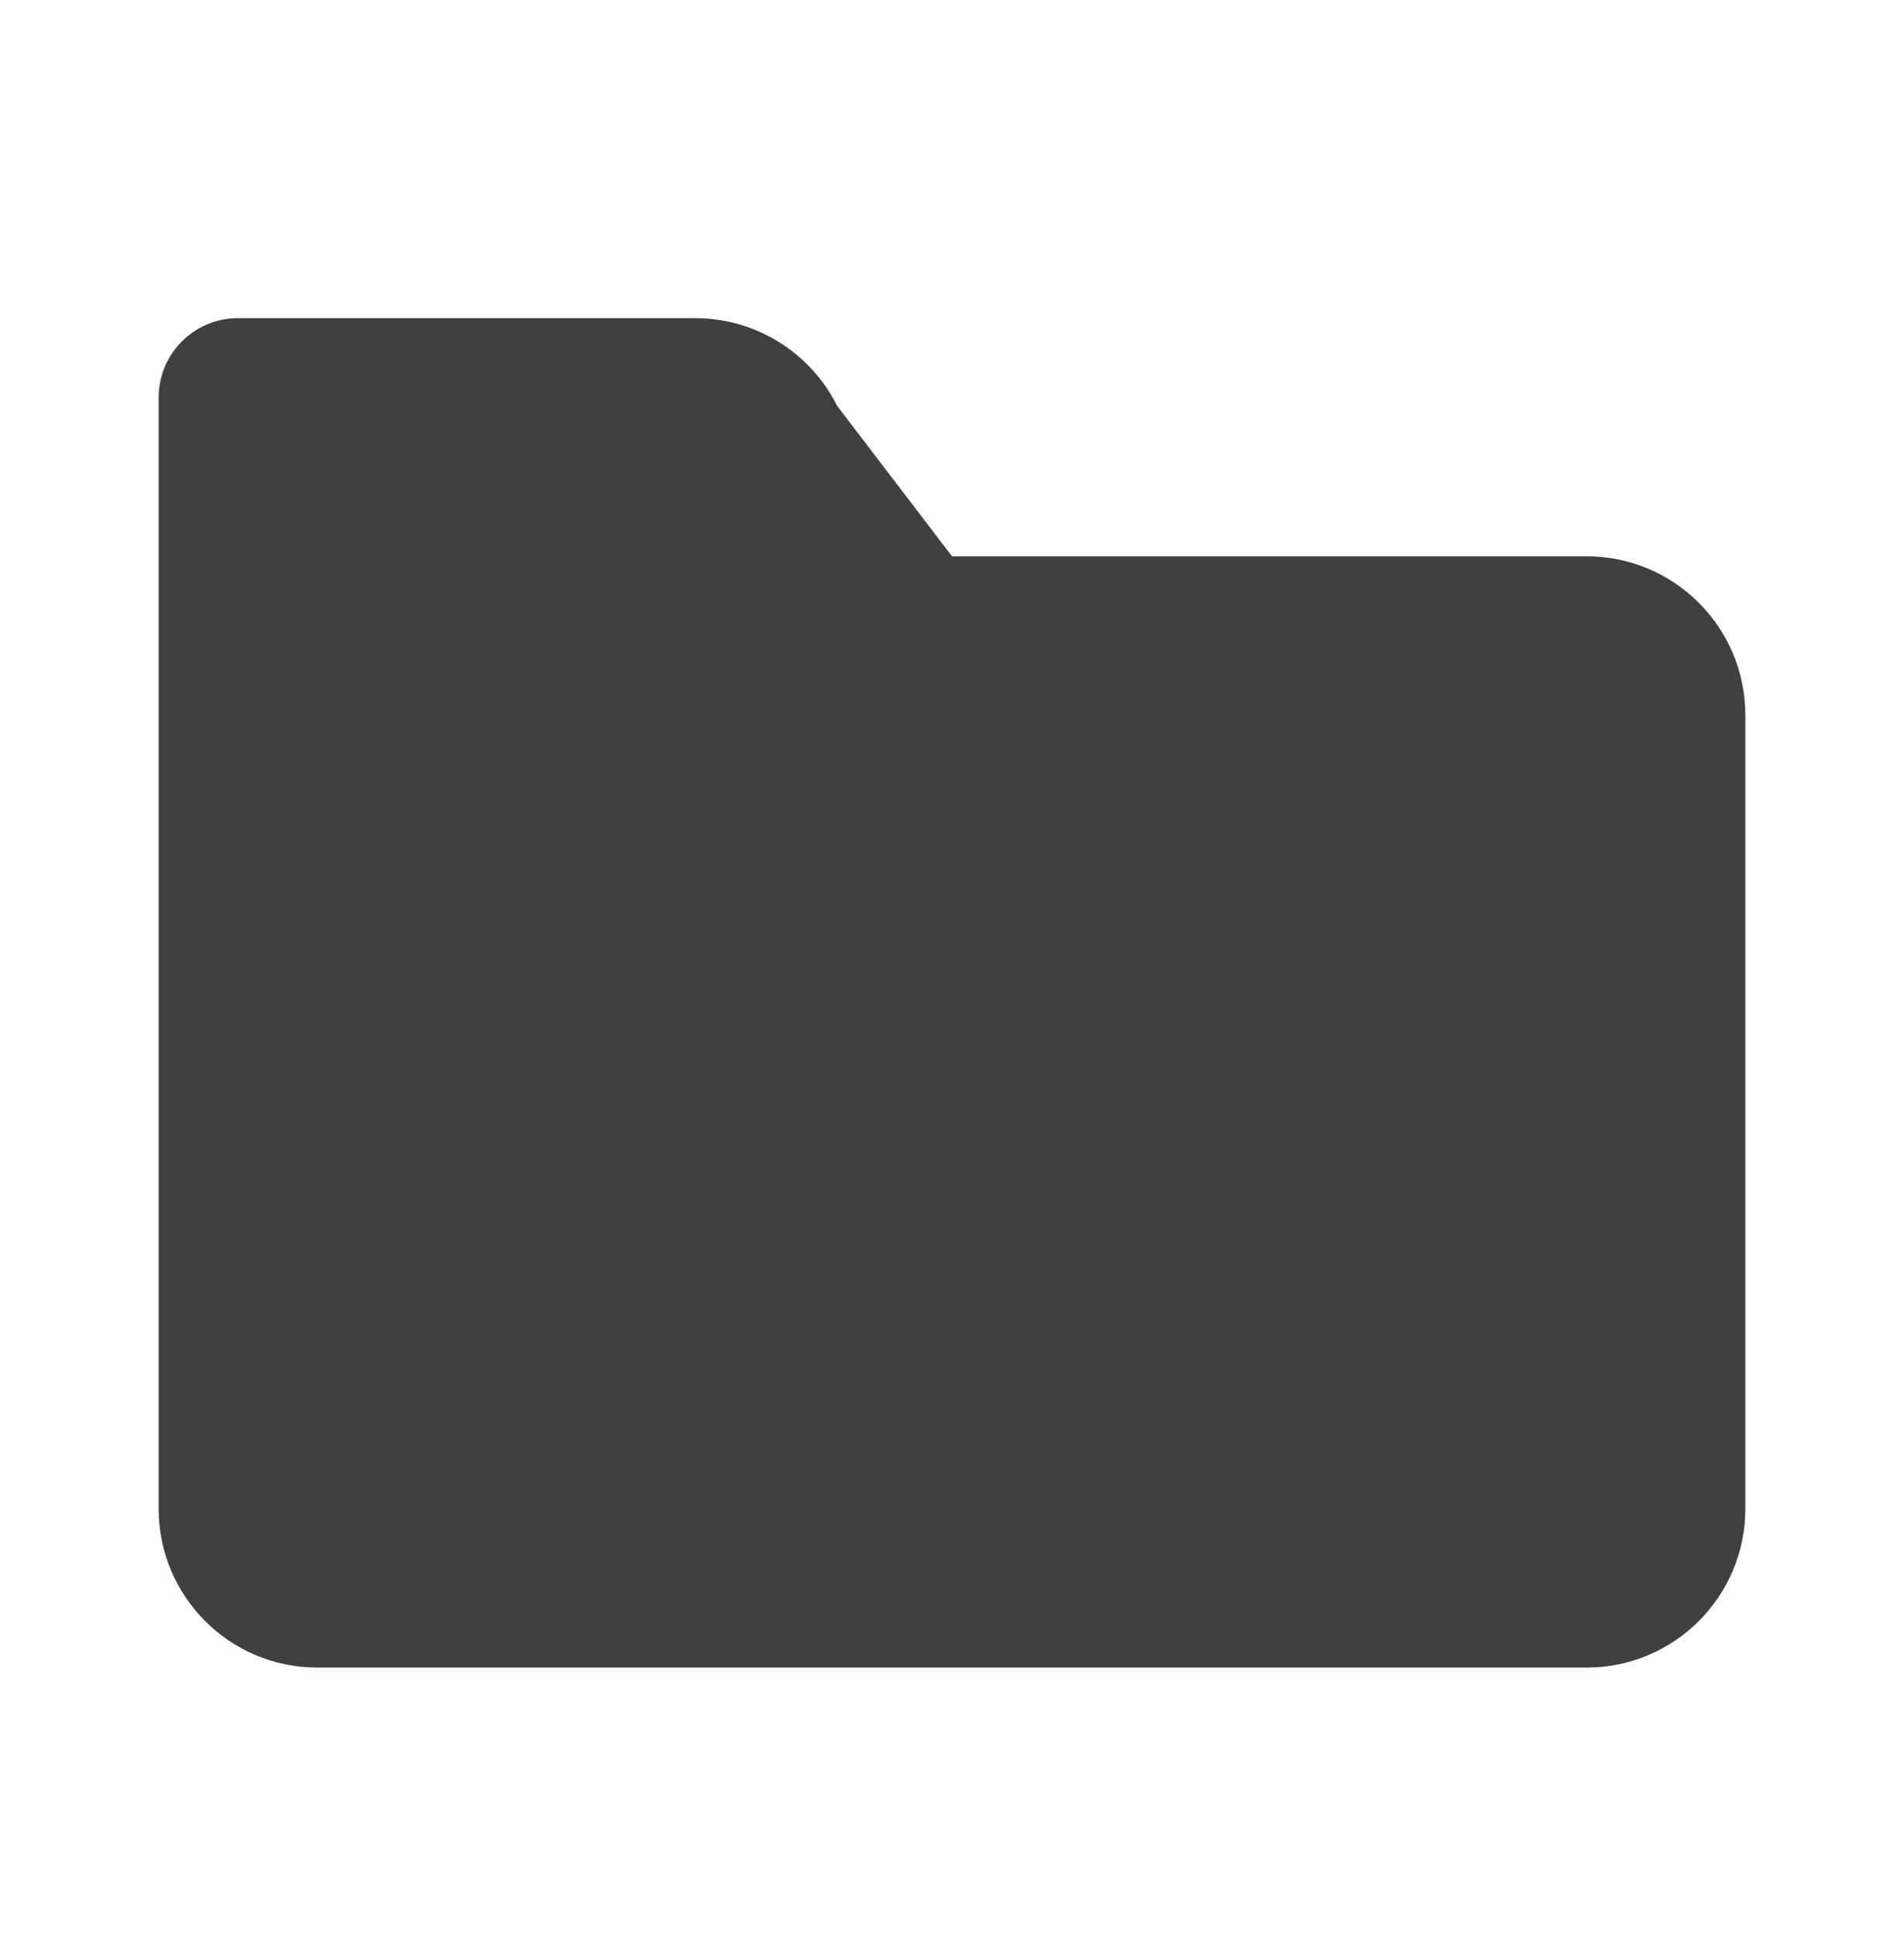 <svg width="60" height="61" viewBox="0 0 60 61" fill="none" xmlns="http://www.w3.org/2000/svg">
<path d="M50 17.521H30L26.383 12.787C25.535 11.091 23.802 10.021 21.91 10.021H7.5C6.117 10.021 5 11.139 5 12.521V47.522C5 50.282 7.237 52.522 10 52.522H50C52.76 52.522 55 50.282 55 47.522V22.521C55 19.762 52.76 17.521 50 17.521Z" fill="#423F3F"/>
</svg>
